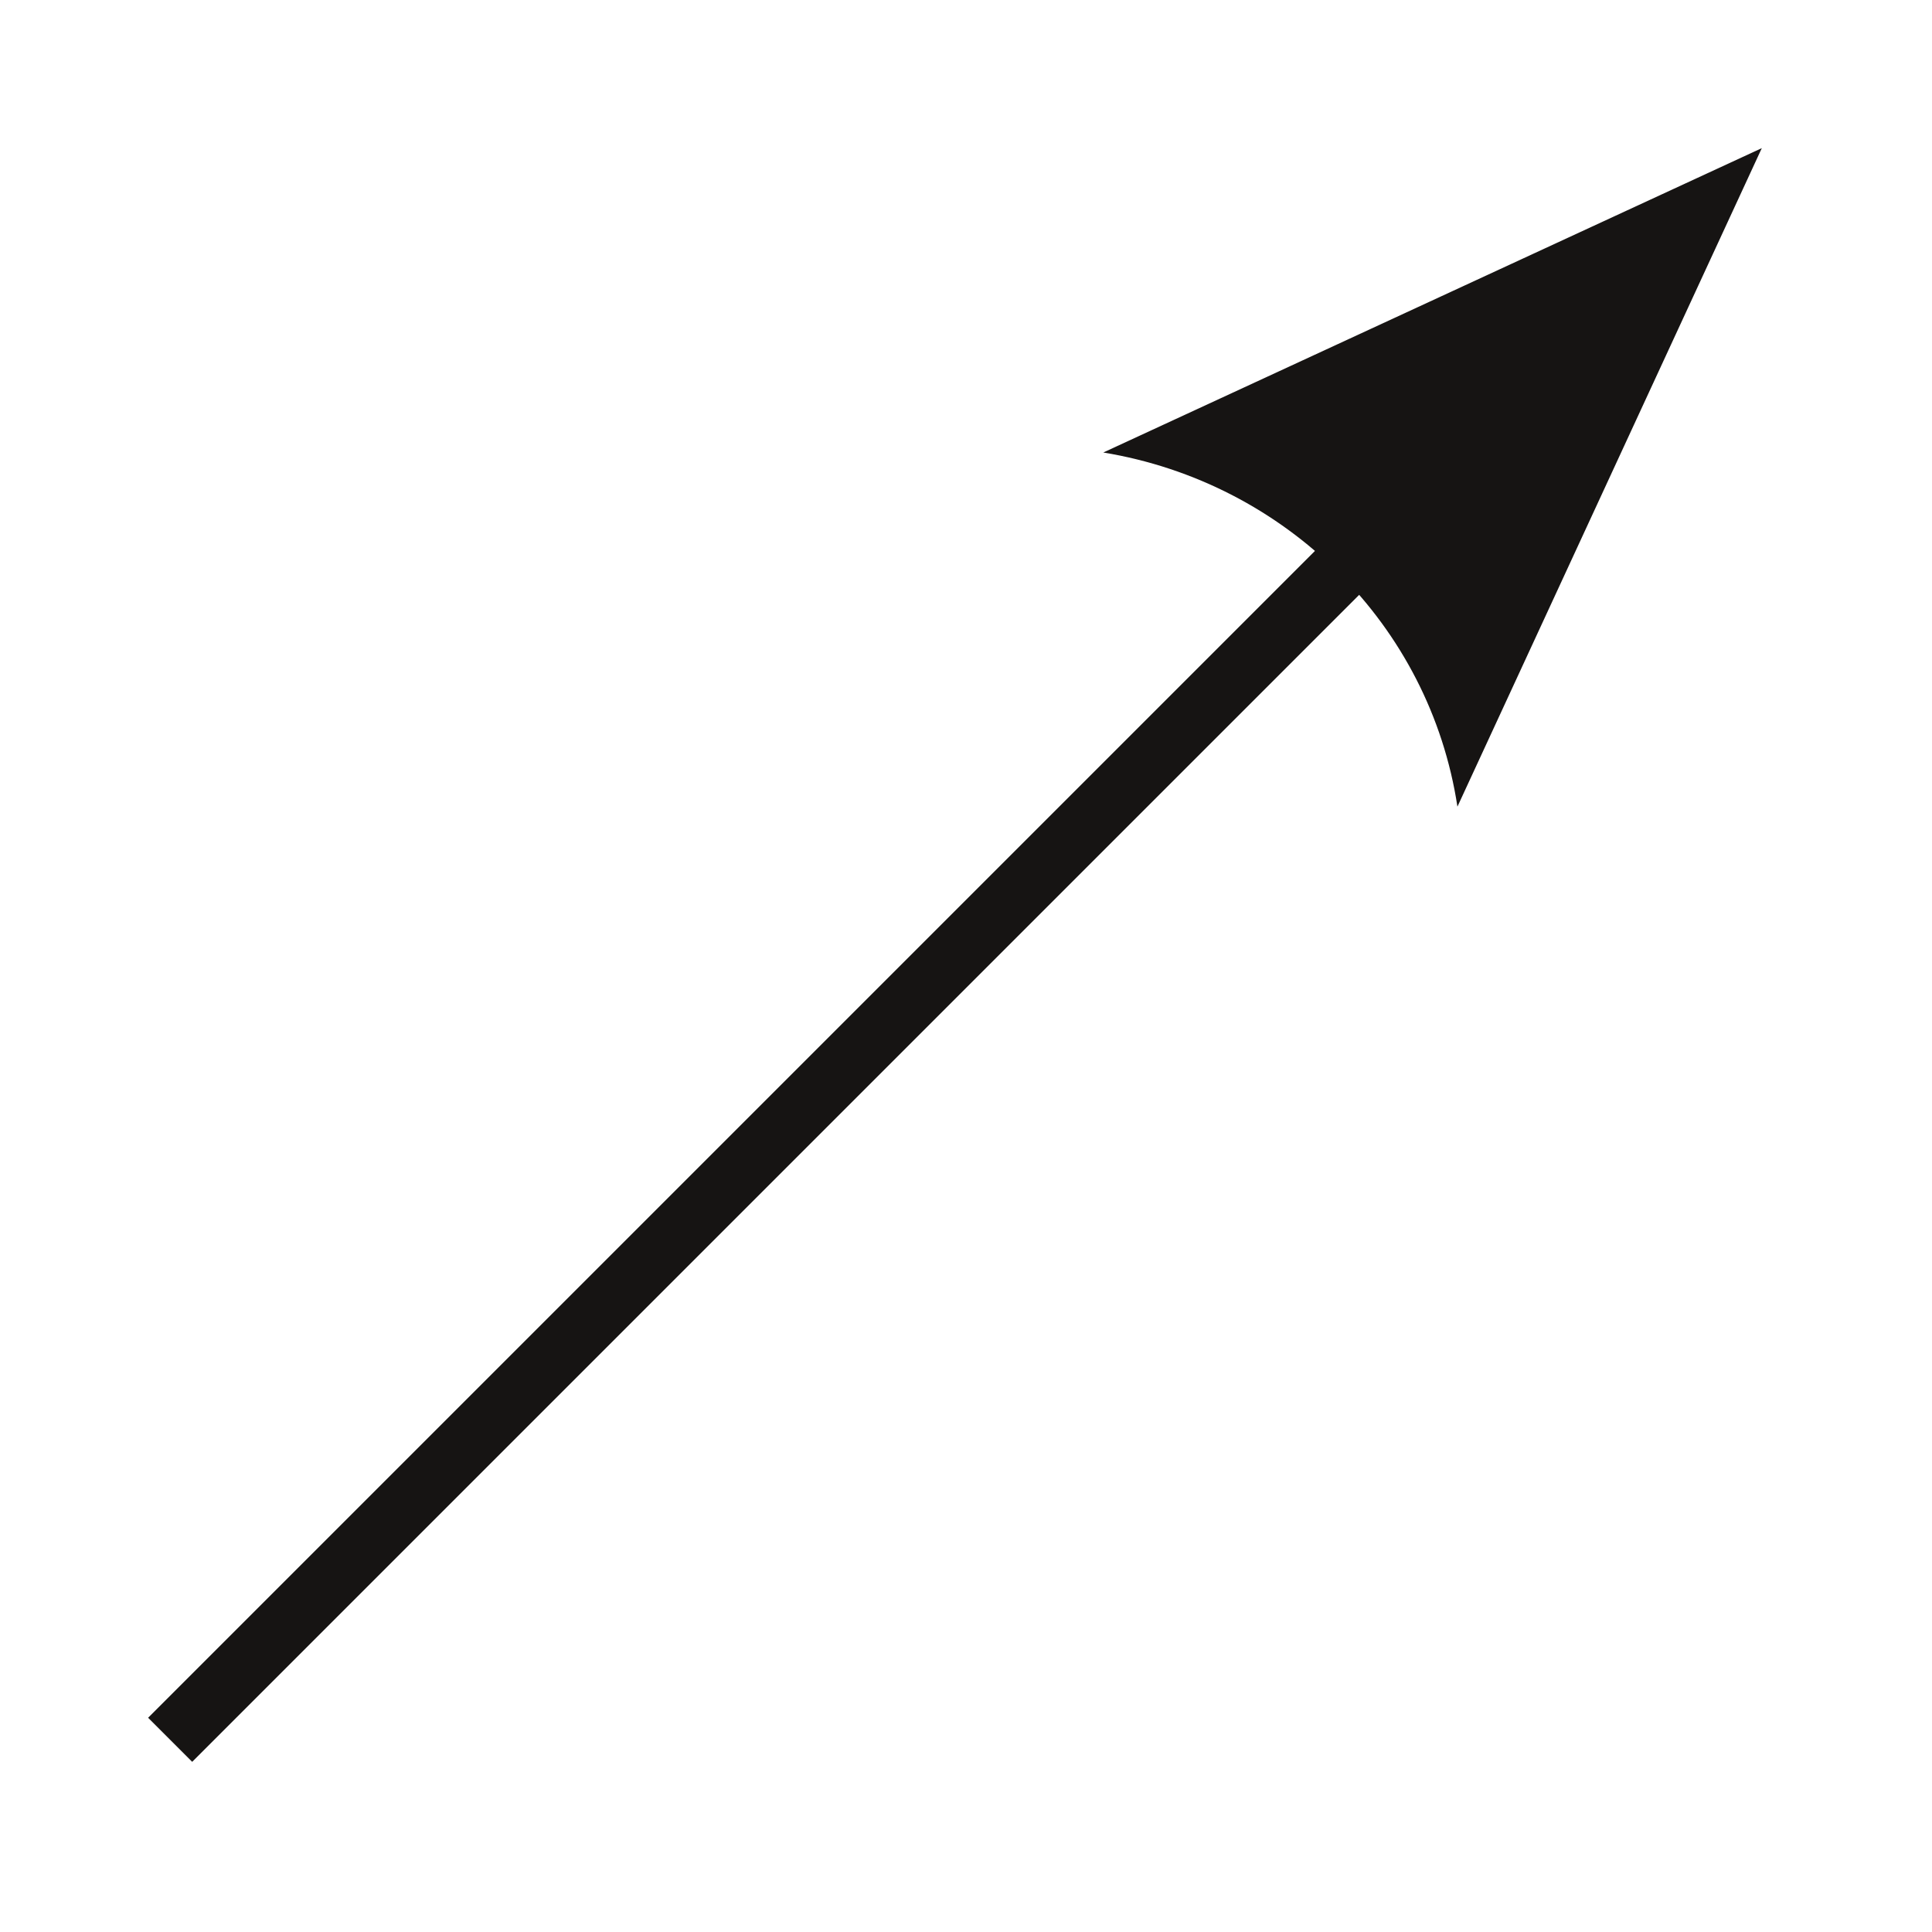 <?xml version="1.0" encoding="UTF-8"?>
<svg width="31pt" version="1.1" xmlns="http://www.w3.org/2000/svg" height="31pt" viewBox="0 0 31 31" xmlns:xlink="http://www.w3.org/1999/xlink" >
 <desc>Amplifier (10-15-01)</desc>
 <defs/>
 <g id="Fondo" >
  <g>
   <path style="stroke:#161413; stroke-width:1; stroke-linecap:butt; stroke-linejoin:miter; stroke-dasharray:none;" d="M 0 0 L 27.911 0" transform="translate(2.73, 27.916) rotate(-45)" />
   <path style="fill:#161413; stroke:none;" d="M25.193 -4.018 L36.118 -3.46945e-18 L25.193 4.018 C26.938 1.646 26.928 -1.6 25.193 -4.018 Z" transform="translate(2.73, 27.916) rotate(-45)" />
  </g>
 </g>
</svg>
